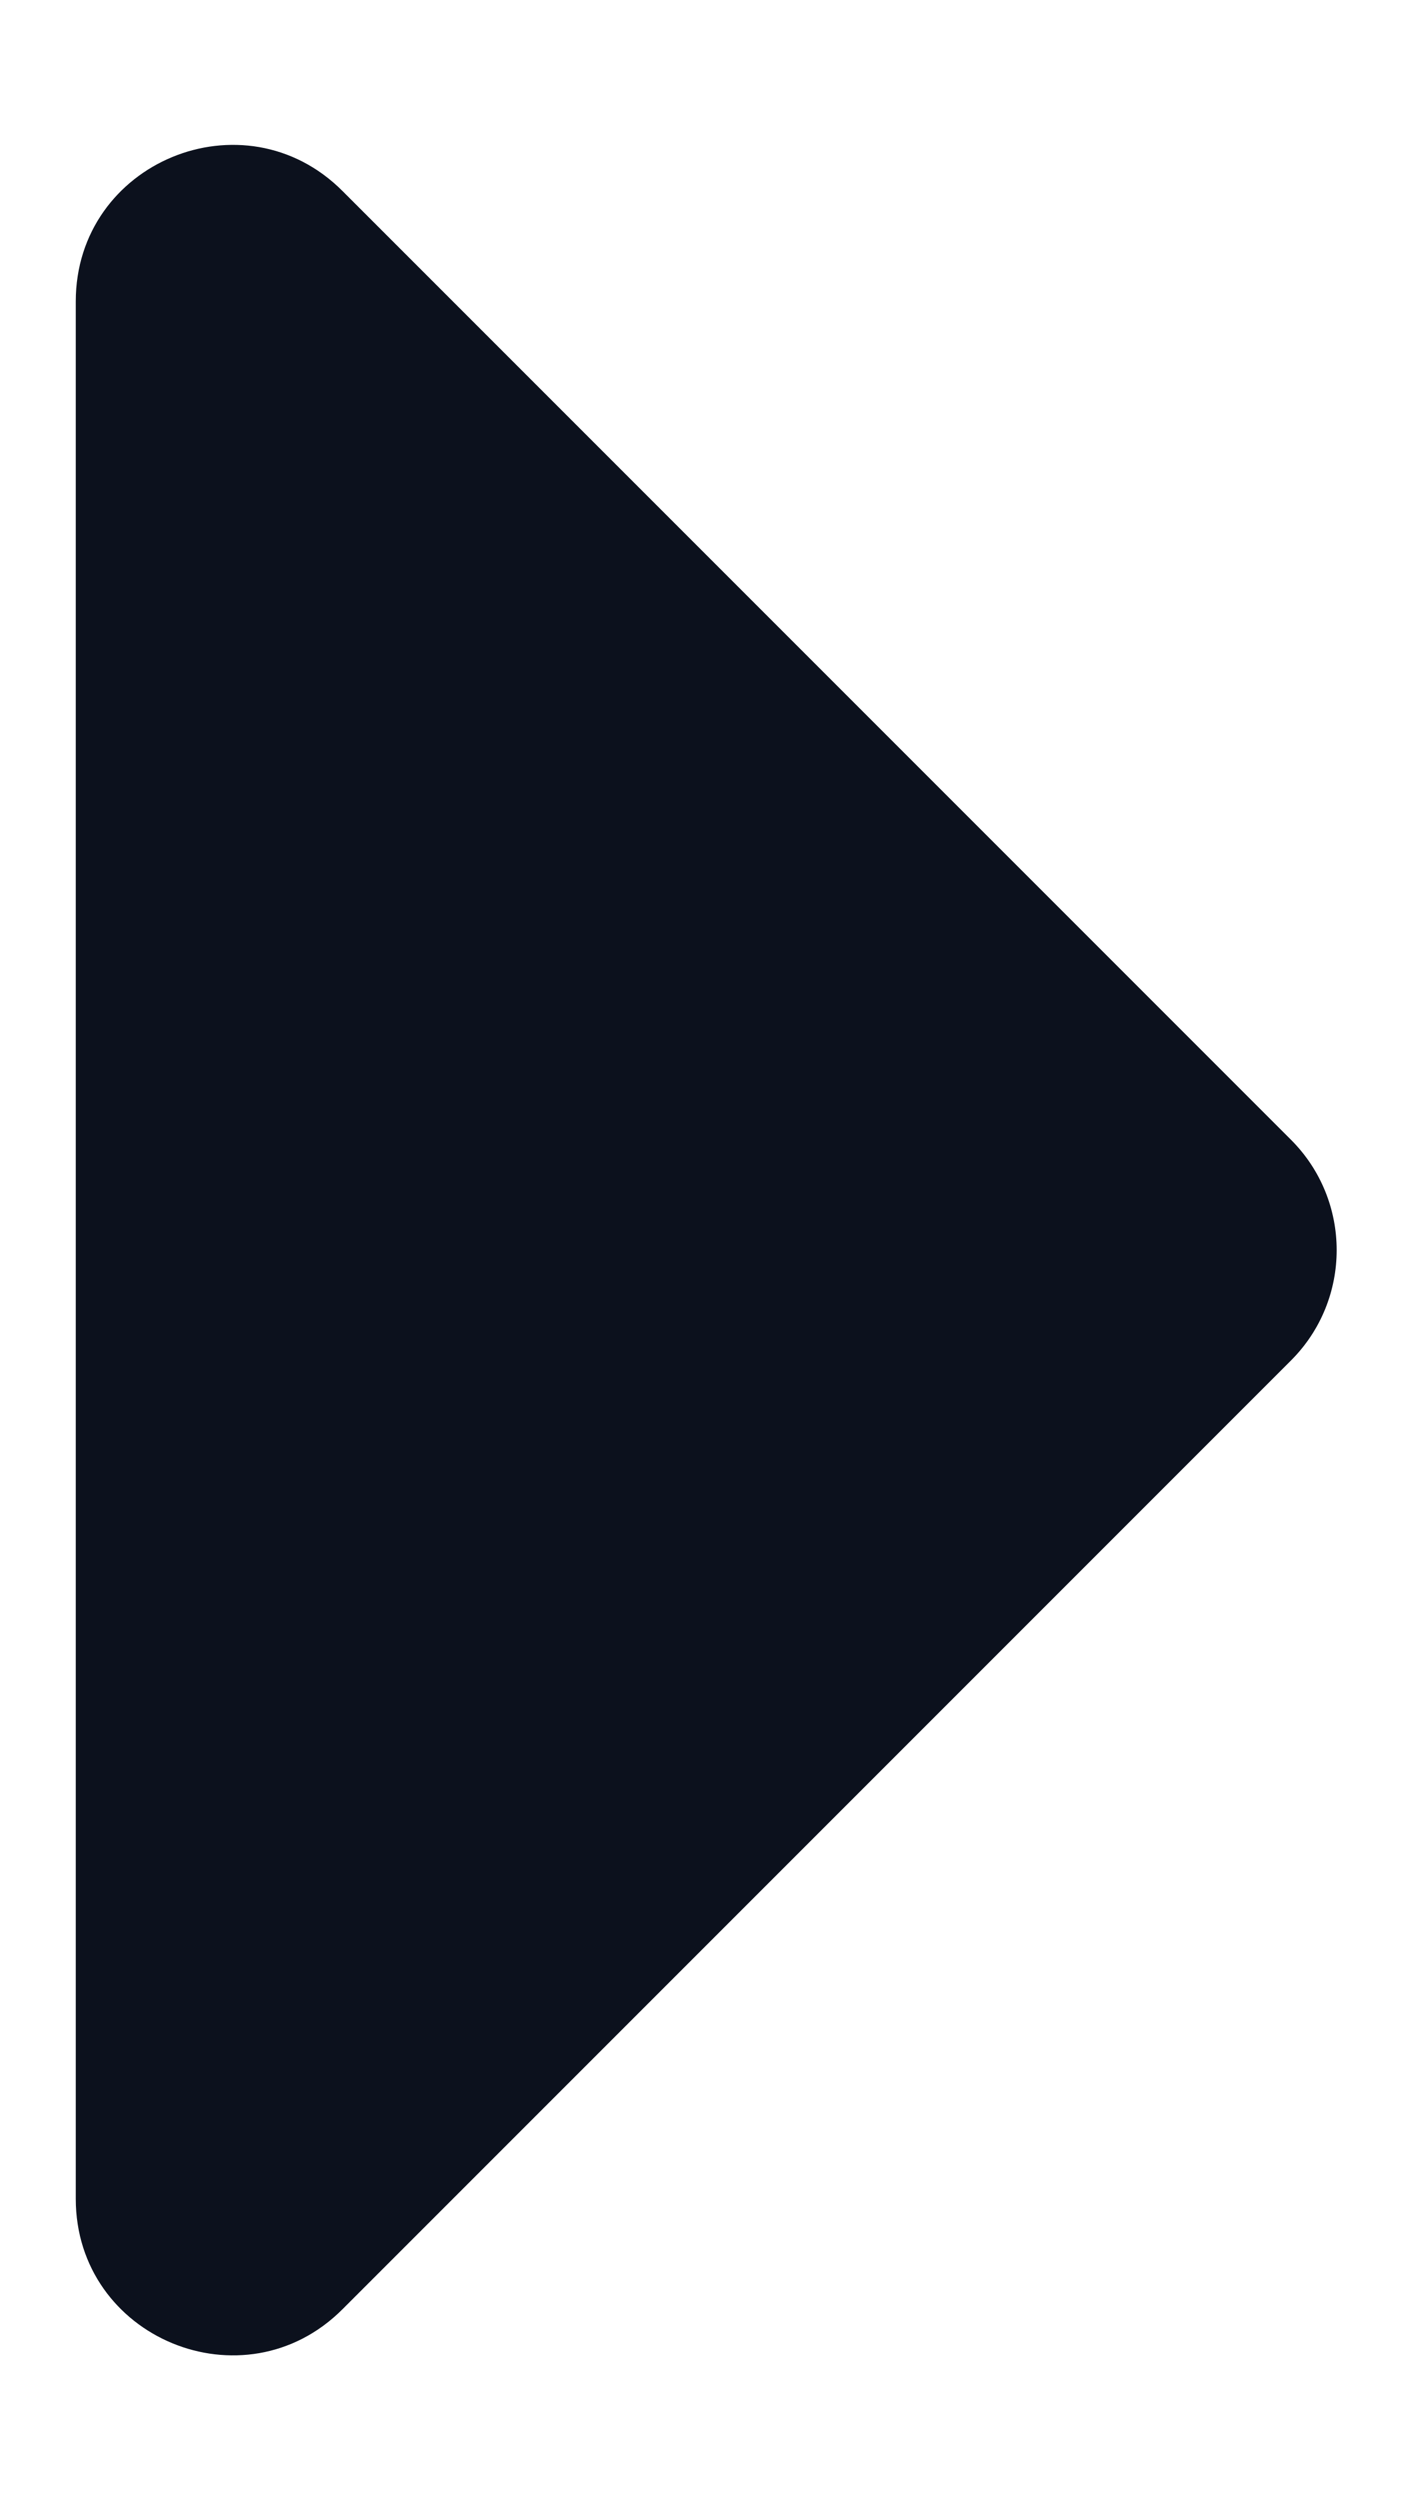 <svg width="9" height="16" viewBox="0 0 9 16" fill="none" xmlns="http://www.w3.org/2000/svg">
<path d="M0.485 1.929C0.485 1.038 1.562 0.592 2.192 1.222L8.263 7.293C8.654 7.683 8.654 8.317 8.263 8.707L2.192 14.778C1.562 15.408 0.485 14.962 0.485 14.071L0.485 1.929Z" fill="#0C111D"/>
</svg>
